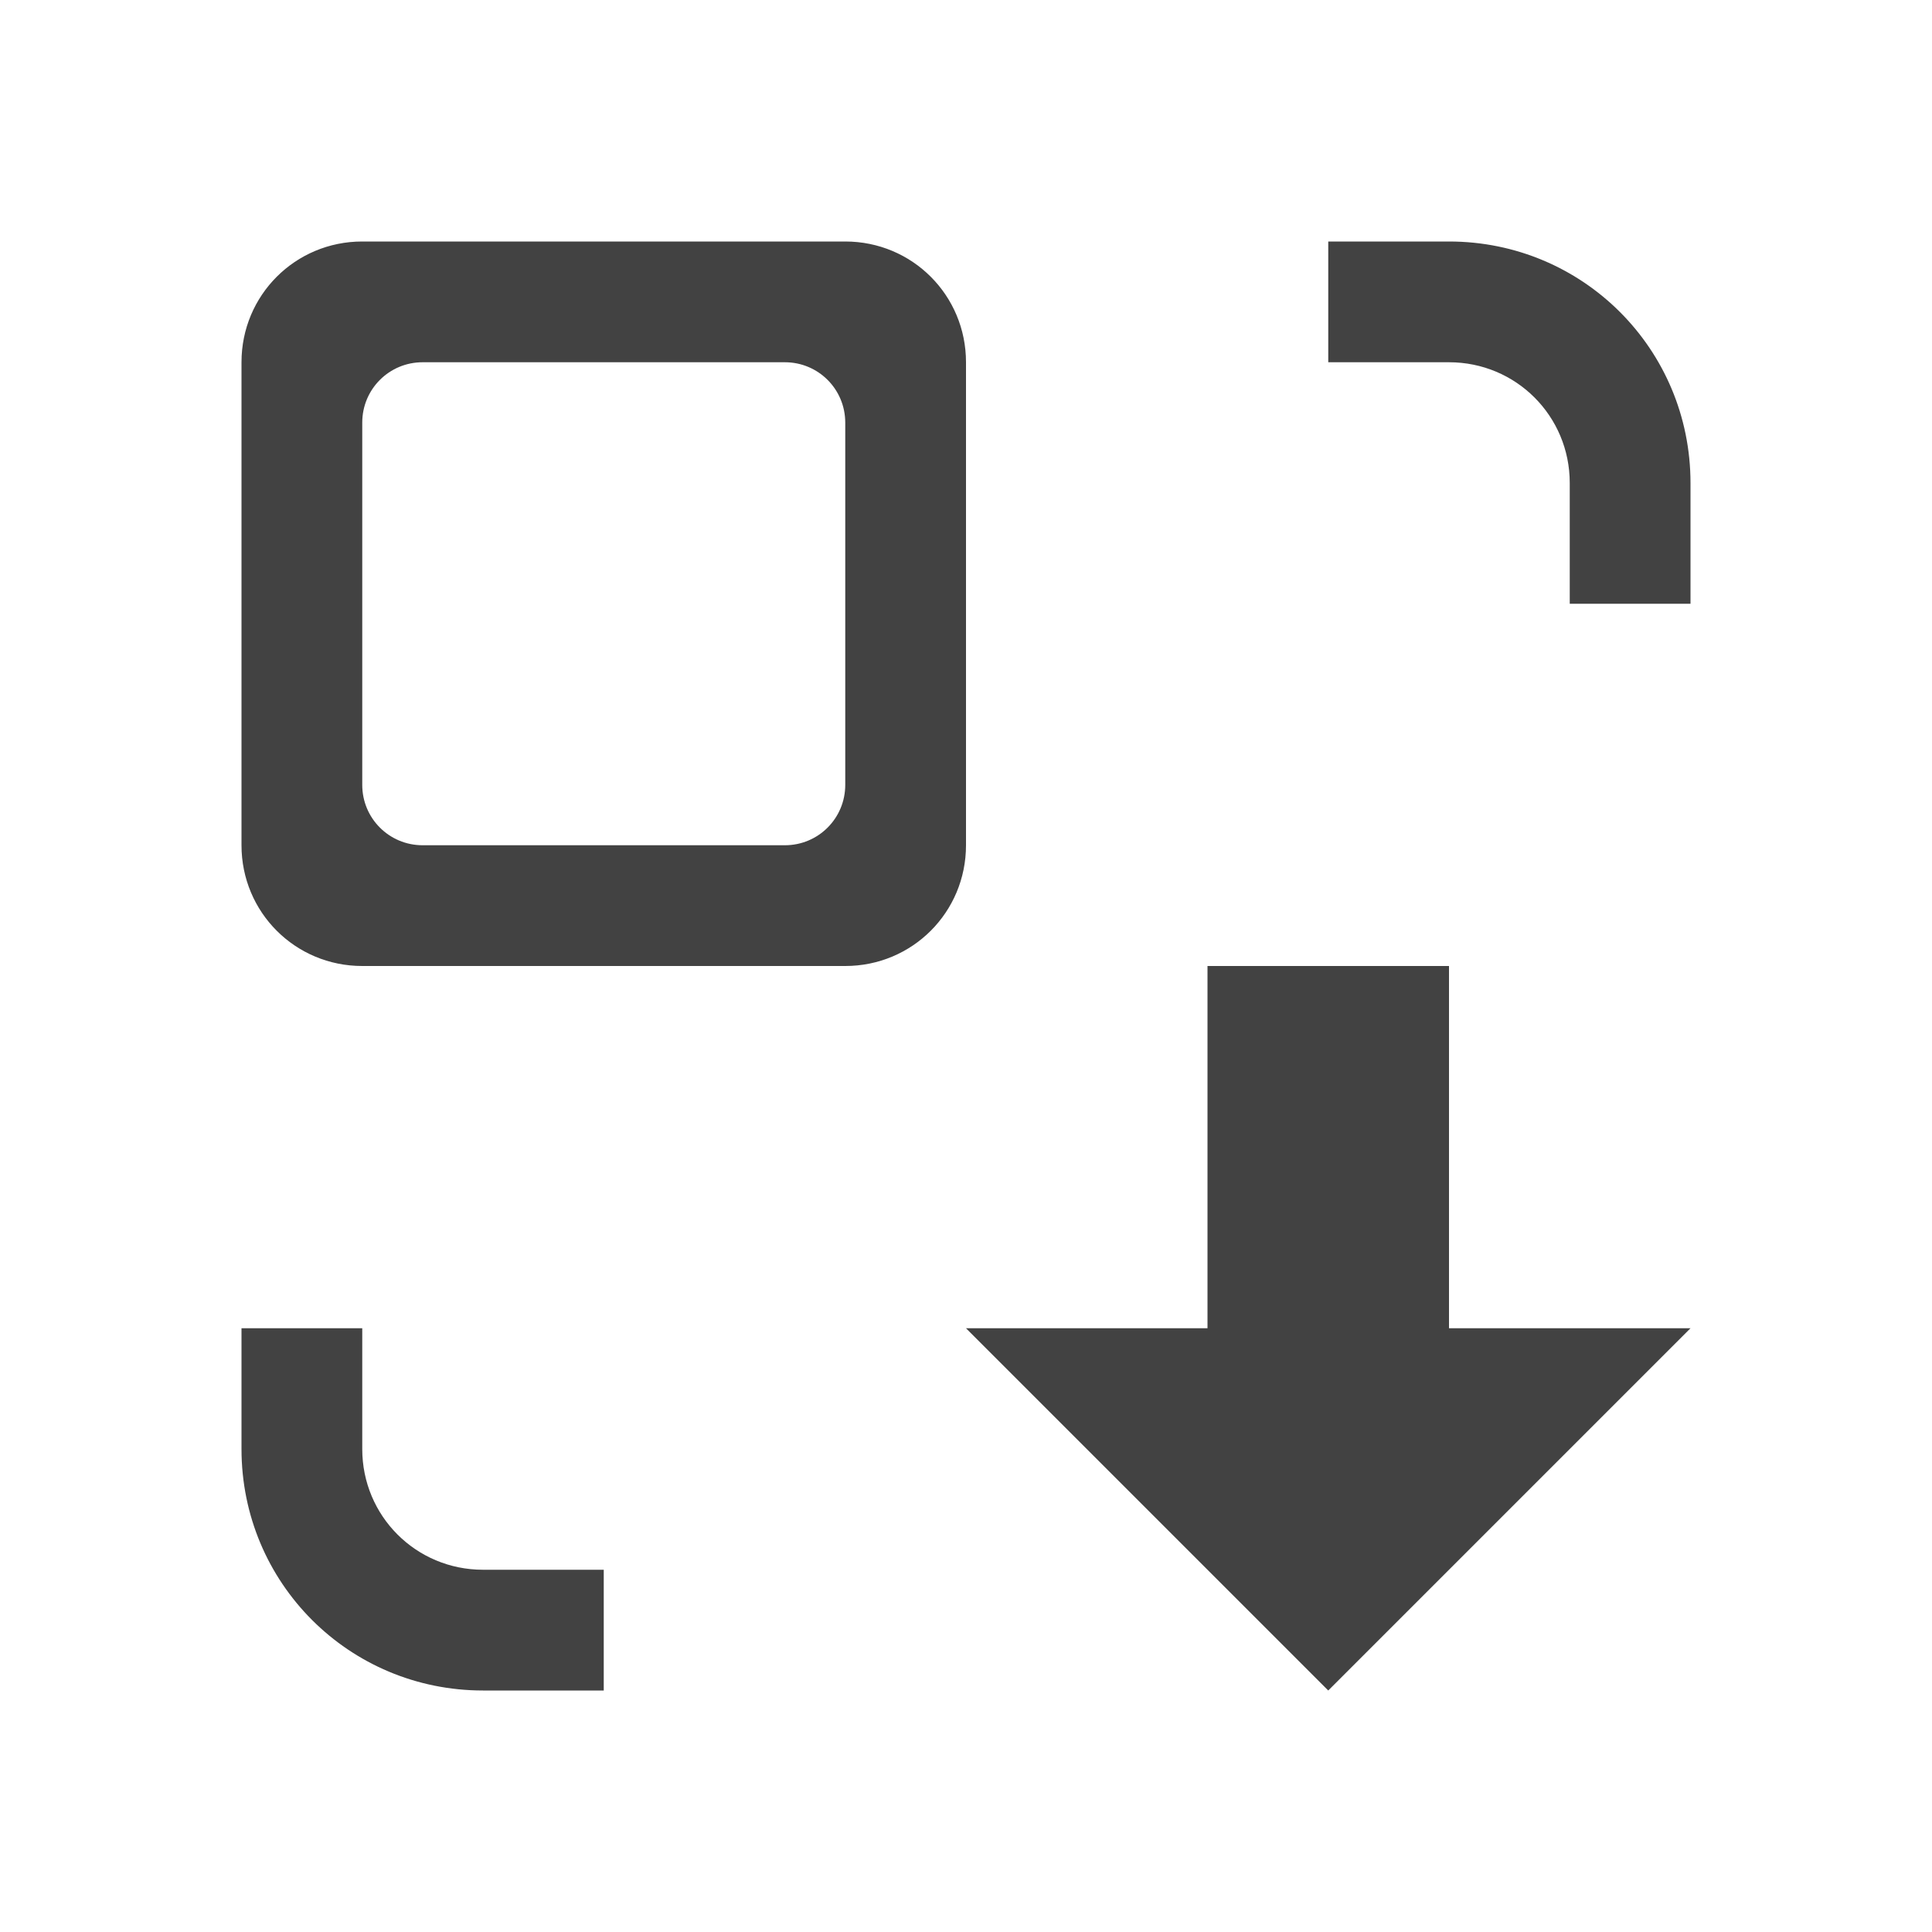 
<svg xmlns="http://www.w3.org/2000/svg" xmlns:xlink="http://www.w3.org/1999/xlink" width="16px" height="16px" viewBox="0 0 16 16" version="1.1">
<g id="surface1">
<defs>
  <style id="current-color-scheme" type="text/css">
   .ColorScheme-Text { color:#424242; } .ColorScheme-Highlight { color:#eeeeee; }
  </style>
 </defs>
<path style="fill:currentColor" class="ColorScheme-Text" d="M 4 14 C 2.891 14 2 13.109 2 12 L 2 11 L 3 11 L 3 12 C 3 12.555 3.445 13 4 13 L 5 13 L 5 14 Z M 11 14 L 8 11 L 10 11 L 10 8 L 12 8 L 12 11 L 14 11 Z M 3 8 C 2.445 8 2 7.555 2 7 L 2 3 C 2 2.445 2.445 2 3 2 L 7 2 C 7.555 2 8 2.445 8 3 L 8 7 C 8 7.555 7.555 8 7 8 Z M 3.5 7 L 6.5 7 C 6.777 7 7 6.777 7 6.5 L 7 3.5 C 7 3.223 6.777 3 6.5 3 L 3.5 3 C 3.223 3 3 3.223 3 3.5 L 3 6.5 C 3 6.777 3.223 7 3.5 7 Z M 13 5 L 13 4 C 13 3.445 12.555 3 12 3 L 11 3 L 11 2 L 12 2 C 13.109 2 14 2.891 14 4 L 14 5 Z M 13 5 "/>
</g>
</svg>
